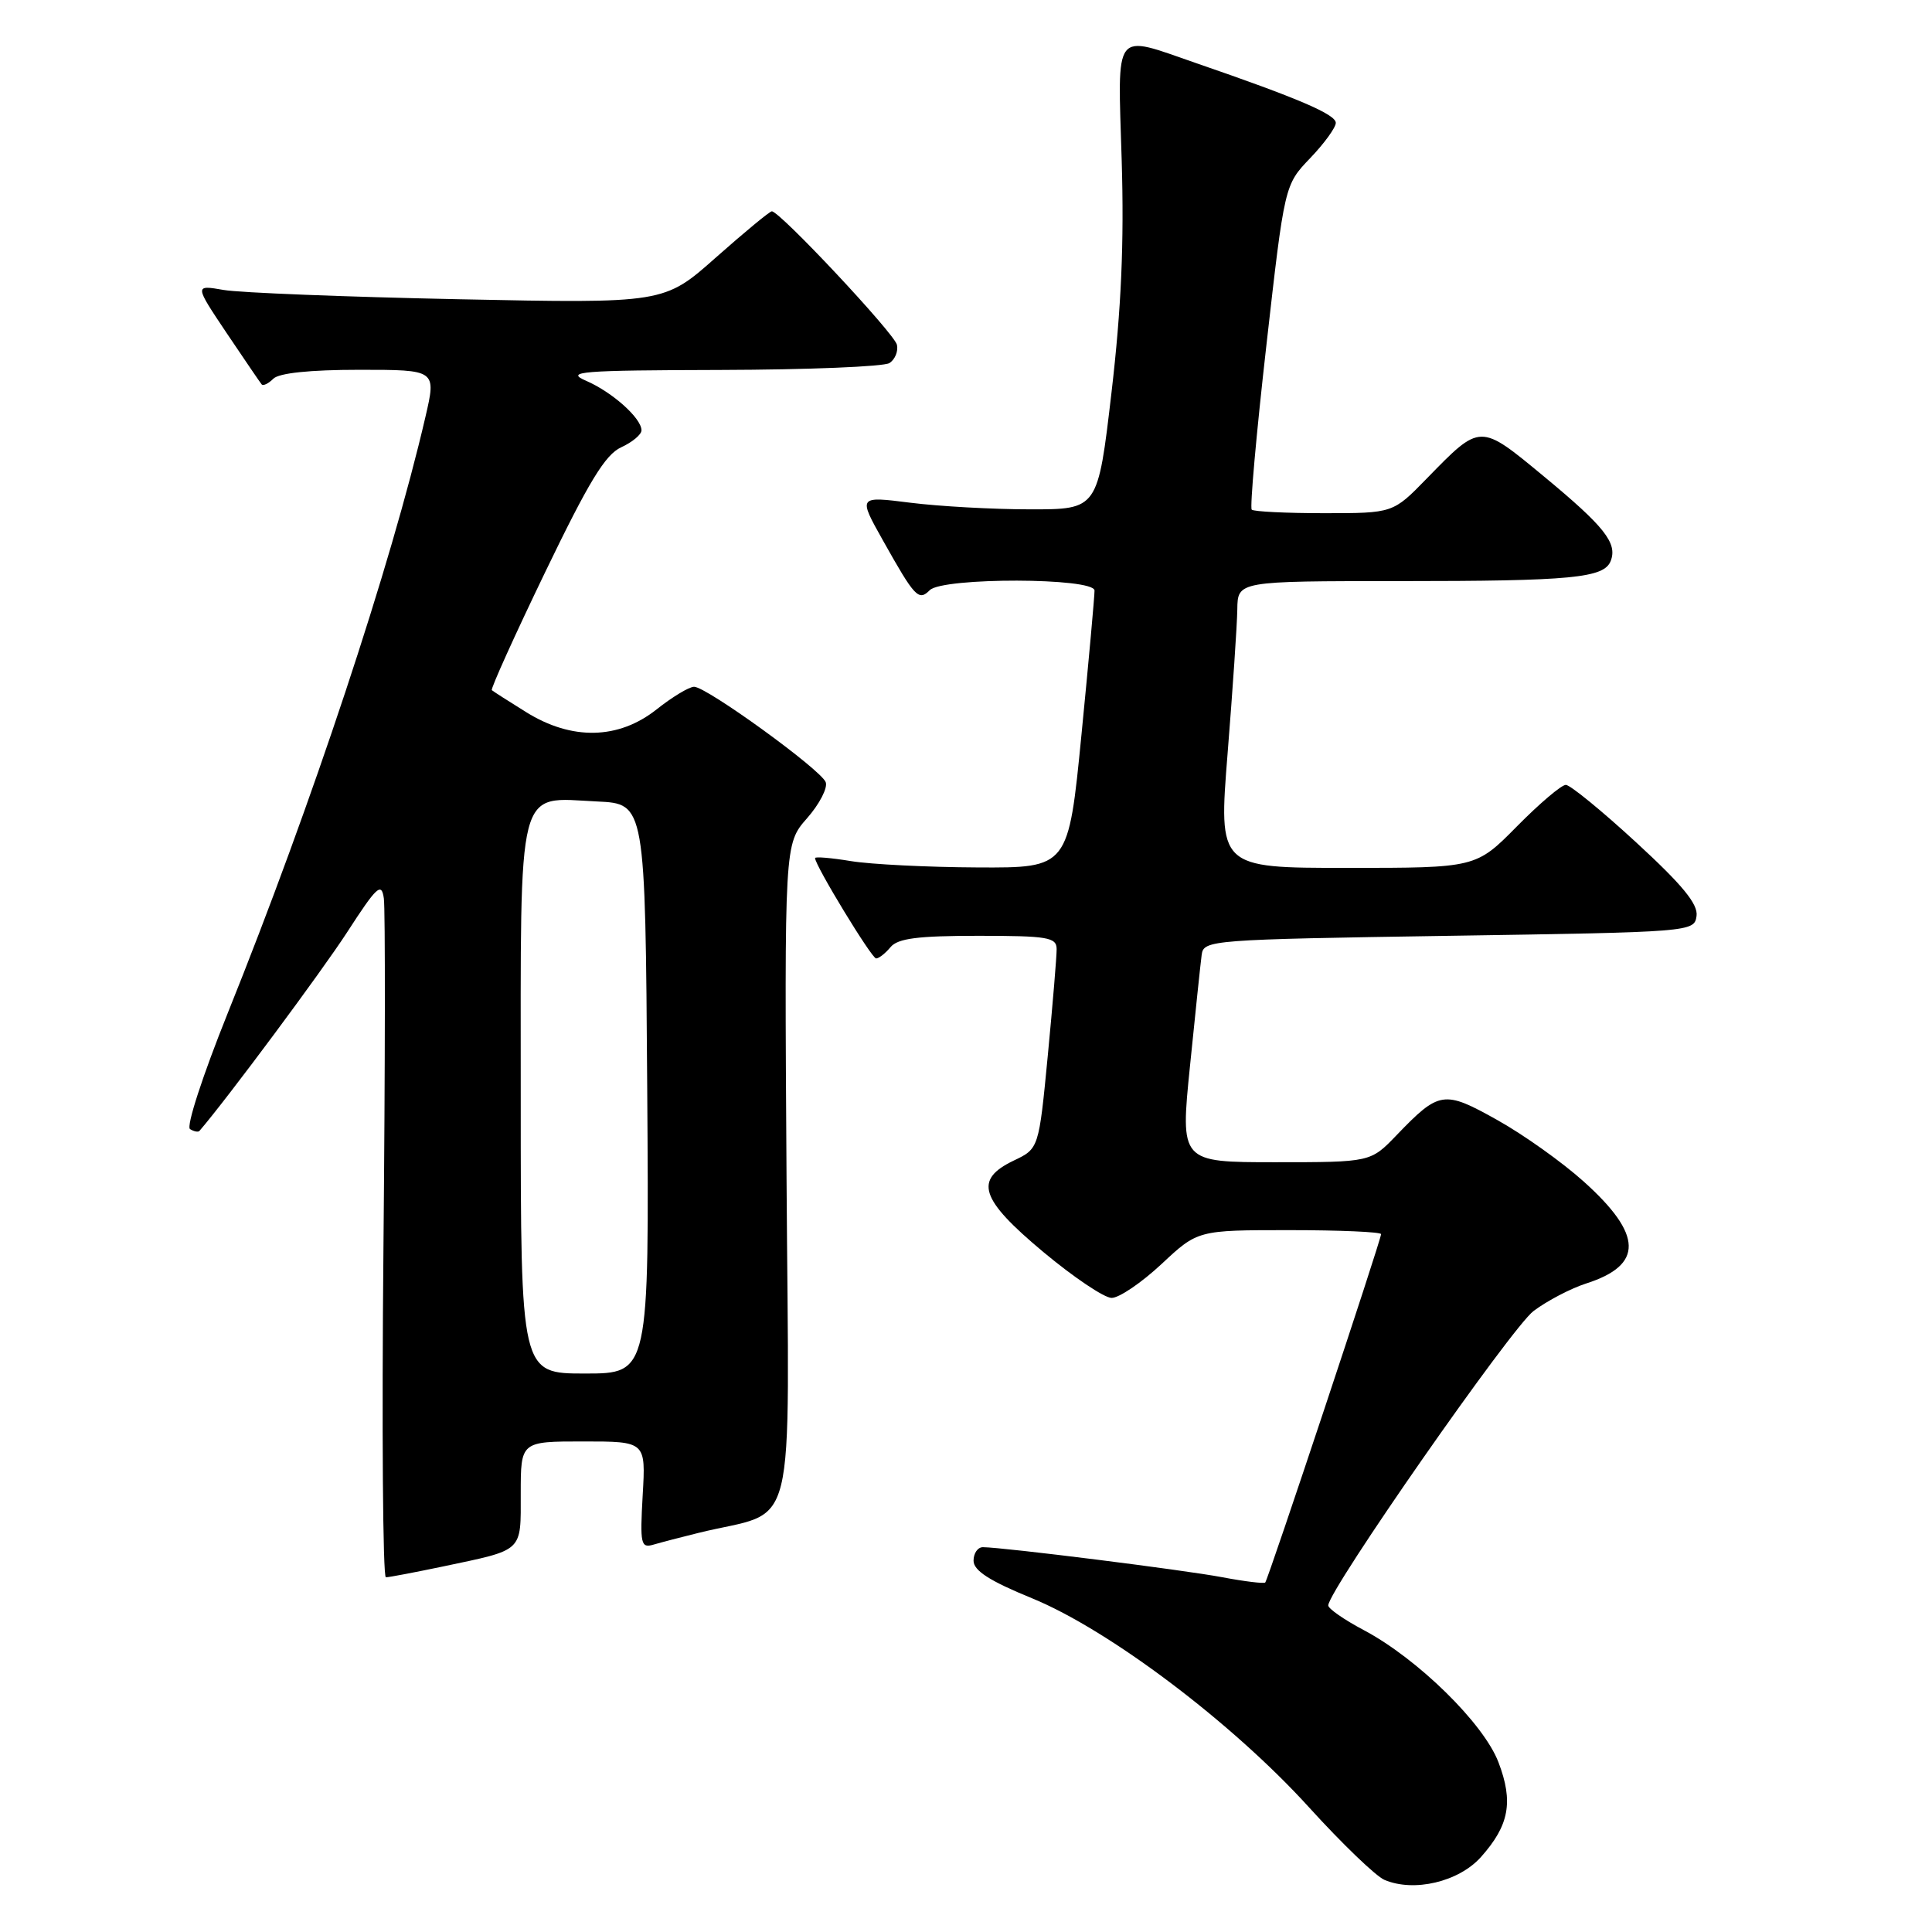 <?xml version="1.0" encoding="UTF-8" standalone="no"?>
<!DOCTYPE svg PUBLIC "-//W3C//DTD SVG 1.1//EN" "http://www.w3.org/Graphics/SVG/1.1/DTD/svg11.dtd" >
<svg xmlns="http://www.w3.org/2000/svg" xmlns:xlink="http://www.w3.org/1999/xlink" version="1.1" viewBox="0 0 256 256">
 <g >
 <path fill="currentColor"
d=" M 196.23 246.07 C 199.98 241.87 200.56 238.75 198.55 233.50 C 196.59 228.36 187.84 219.78 180.71 216.00 C 178.12 214.63 176.00 213.16 176.00 212.73 C 176.00 210.74 200.31 175.87 203.21 173.71 C 205.02 172.35 208.15 170.72 210.17 170.07 C 217.79 167.63 217.70 163.61 209.86 156.57 C 207.03 154.02 201.88 150.35 198.40 148.41 C 191.31 144.44 190.72 144.53 185.05 150.42 C 181.61 154.00 181.61 154.00 169.00 154.00 C 156.39 154.00 156.39 154.00 157.68 141.25 C 158.39 134.24 159.08 127.60 159.23 126.50 C 159.49 124.56 160.45 124.49 192.00 124.00 C 224.17 123.51 224.50 123.48 224.80 121.38 C 225.03 119.81 222.94 117.27 216.81 111.63 C 212.25 107.43 208.05 104.00 207.48 104.00 C 206.90 104.00 203.99 106.47 201.00 109.50 C 195.57 115.00 195.57 115.00 178.51 115.00 C 161.45 115.00 161.45 115.00 162.67 99.75 C 163.34 91.36 163.92 82.81 163.95 80.75 C 164.00 77.00 164.00 77.00 185.38 77.00 C 208.32 77.00 212.56 76.59 213.43 74.32 C 214.34 71.96 212.59 69.76 204.59 63.14 C 196.03 56.06 196.22 56.06 189.04 63.42 C 184.58 68.00 184.58 68.00 175.46 68.00 C 170.44 68.00 166.12 67.79 165.86 67.53 C 165.60 67.27 166.47 57.48 167.80 45.78 C 170.21 24.50 170.21 24.50 173.60 20.96 C 175.47 19.01 177.00 16.90 177.00 16.28 C 177.00 15.16 172.02 13.02 158.57 8.39 C 147.39 4.53 148.10 3.62 148.63 21.25 C 148.96 32.20 148.58 40.88 147.28 52.00 C 145.47 67.50 145.47 67.50 136.49 67.49 C 131.54 67.49 124.40 67.09 120.60 66.61 C 113.70 65.74 113.70 65.74 117.00 71.62 C 121.23 79.16 121.72 79.68 123.20 78.20 C 124.91 76.49 144.99 76.53 145.03 78.25 C 145.04 78.94 144.27 87.49 143.31 97.25 C 141.57 115.00 141.57 115.00 129.54 114.94 C 122.92 114.91 115.36 114.53 112.75 114.10 C 110.14 113.67 108.00 113.49 108.00 113.70 C 108.00 114.67 115.50 127.00 116.09 127.00 C 116.46 127.00 117.32 126.32 118.00 125.50 C 118.96 124.34 121.62 124.00 129.62 124.00 C 138.83 124.00 140.00 124.20 140.01 125.75 C 140.02 126.71 139.49 133.06 138.84 139.85 C 137.65 152.20 137.65 152.20 134.33 153.78 C 129.02 156.32 129.84 158.88 138.25 165.90 C 142.24 169.23 146.31 171.97 147.29 171.98 C 148.28 171.99 151.25 169.97 153.90 167.50 C 158.71 163.00 158.71 163.00 170.85 163.00 C 177.53 163.00 183.00 163.24 183.00 163.53 C 183.00 164.30 168.03 209.30 167.65 209.69 C 167.47 209.86 164.90 209.55 161.95 208.99 C 156.90 208.03 132.98 205.03 130.25 205.01 C 129.56 205.00 129.00 205.81 129.00 206.80 C 129.00 208.11 131.12 209.48 136.75 211.78 C 146.97 215.97 163.29 228.28 173.46 239.49 C 177.81 244.28 182.30 248.60 183.44 249.09 C 187.34 250.76 193.29 249.36 196.23 246.07 Z  M 58.68 207.57 C 69.47 205.29 69.00 205.74 69.00 197.89 C 69.00 191.00 69.00 191.00 77.28 191.00 C 85.57 191.00 85.57 191.00 85.16 198.11 C 84.79 204.67 84.91 205.17 86.63 204.66 C 87.66 204.36 90.30 203.67 92.50 203.13 C 105.88 199.81 104.53 205.25 104.22 155.95 C 103.94 111.83 103.94 111.83 106.94 108.42 C 108.59 106.54 109.70 104.39 109.41 103.64 C 108.78 101.98 93.62 91.00 91.97 91.00 C 91.32 91.00 89.08 92.35 87.00 94.00 C 81.95 98.00 75.78 98.13 69.73 94.37 C 67.40 92.92 65.35 91.61 65.17 91.45 C 64.99 91.30 68.16 84.27 72.23 75.83 C 78.01 63.84 80.20 60.23 82.31 59.27 C 83.79 58.59 85.00 57.58 85.00 57.02 C 85.00 55.42 81.15 51.97 77.67 50.46 C 74.84 49.23 76.77 49.07 95.50 49.02 C 107.05 48.99 117.11 48.58 117.85 48.11 C 118.59 47.64 119.04 46.55 118.85 45.69 C 118.52 44.20 103.34 28.00 102.27 28.00 C 101.99 28.00 98.67 30.75 94.88 34.10 C 88.00 40.21 88.00 40.21 60.75 39.65 C 45.76 39.34 31.76 38.79 29.63 38.42 C 25.76 37.75 25.76 37.75 30.03 44.13 C 32.39 47.63 34.47 50.70 34.67 50.93 C 34.87 51.17 35.57 50.83 36.22 50.18 C 36.97 49.43 41.08 49.00 47.61 49.00 C 57.82 49.00 57.82 49.00 56.37 55.25 C 51.81 74.93 41.35 106.47 30.17 134.26 C 26.85 142.52 24.65 149.28 25.18 149.61 C 25.71 149.94 26.27 150.04 26.43 149.85 C 30.05 145.65 42.64 128.71 46.00 123.52 C 49.94 117.43 50.55 116.87 50.86 119.03 C 51.06 120.39 51.04 141.19 50.81 165.25 C 50.58 189.31 50.73 209.00 51.13 209.00 C 51.54 209.00 54.94 208.35 58.68 207.57 Z  M 69.00 145.65 C 69.00 103.20 68.36 105.69 79.13 106.20 C 85.50 106.50 85.50 106.50 85.76 144.25 C 86.02 182.00 86.02 182.00 77.51 182.00 C 69.00 182.00 69.00 182.00 69.00 145.65 Z "/>
</g>
</svg>